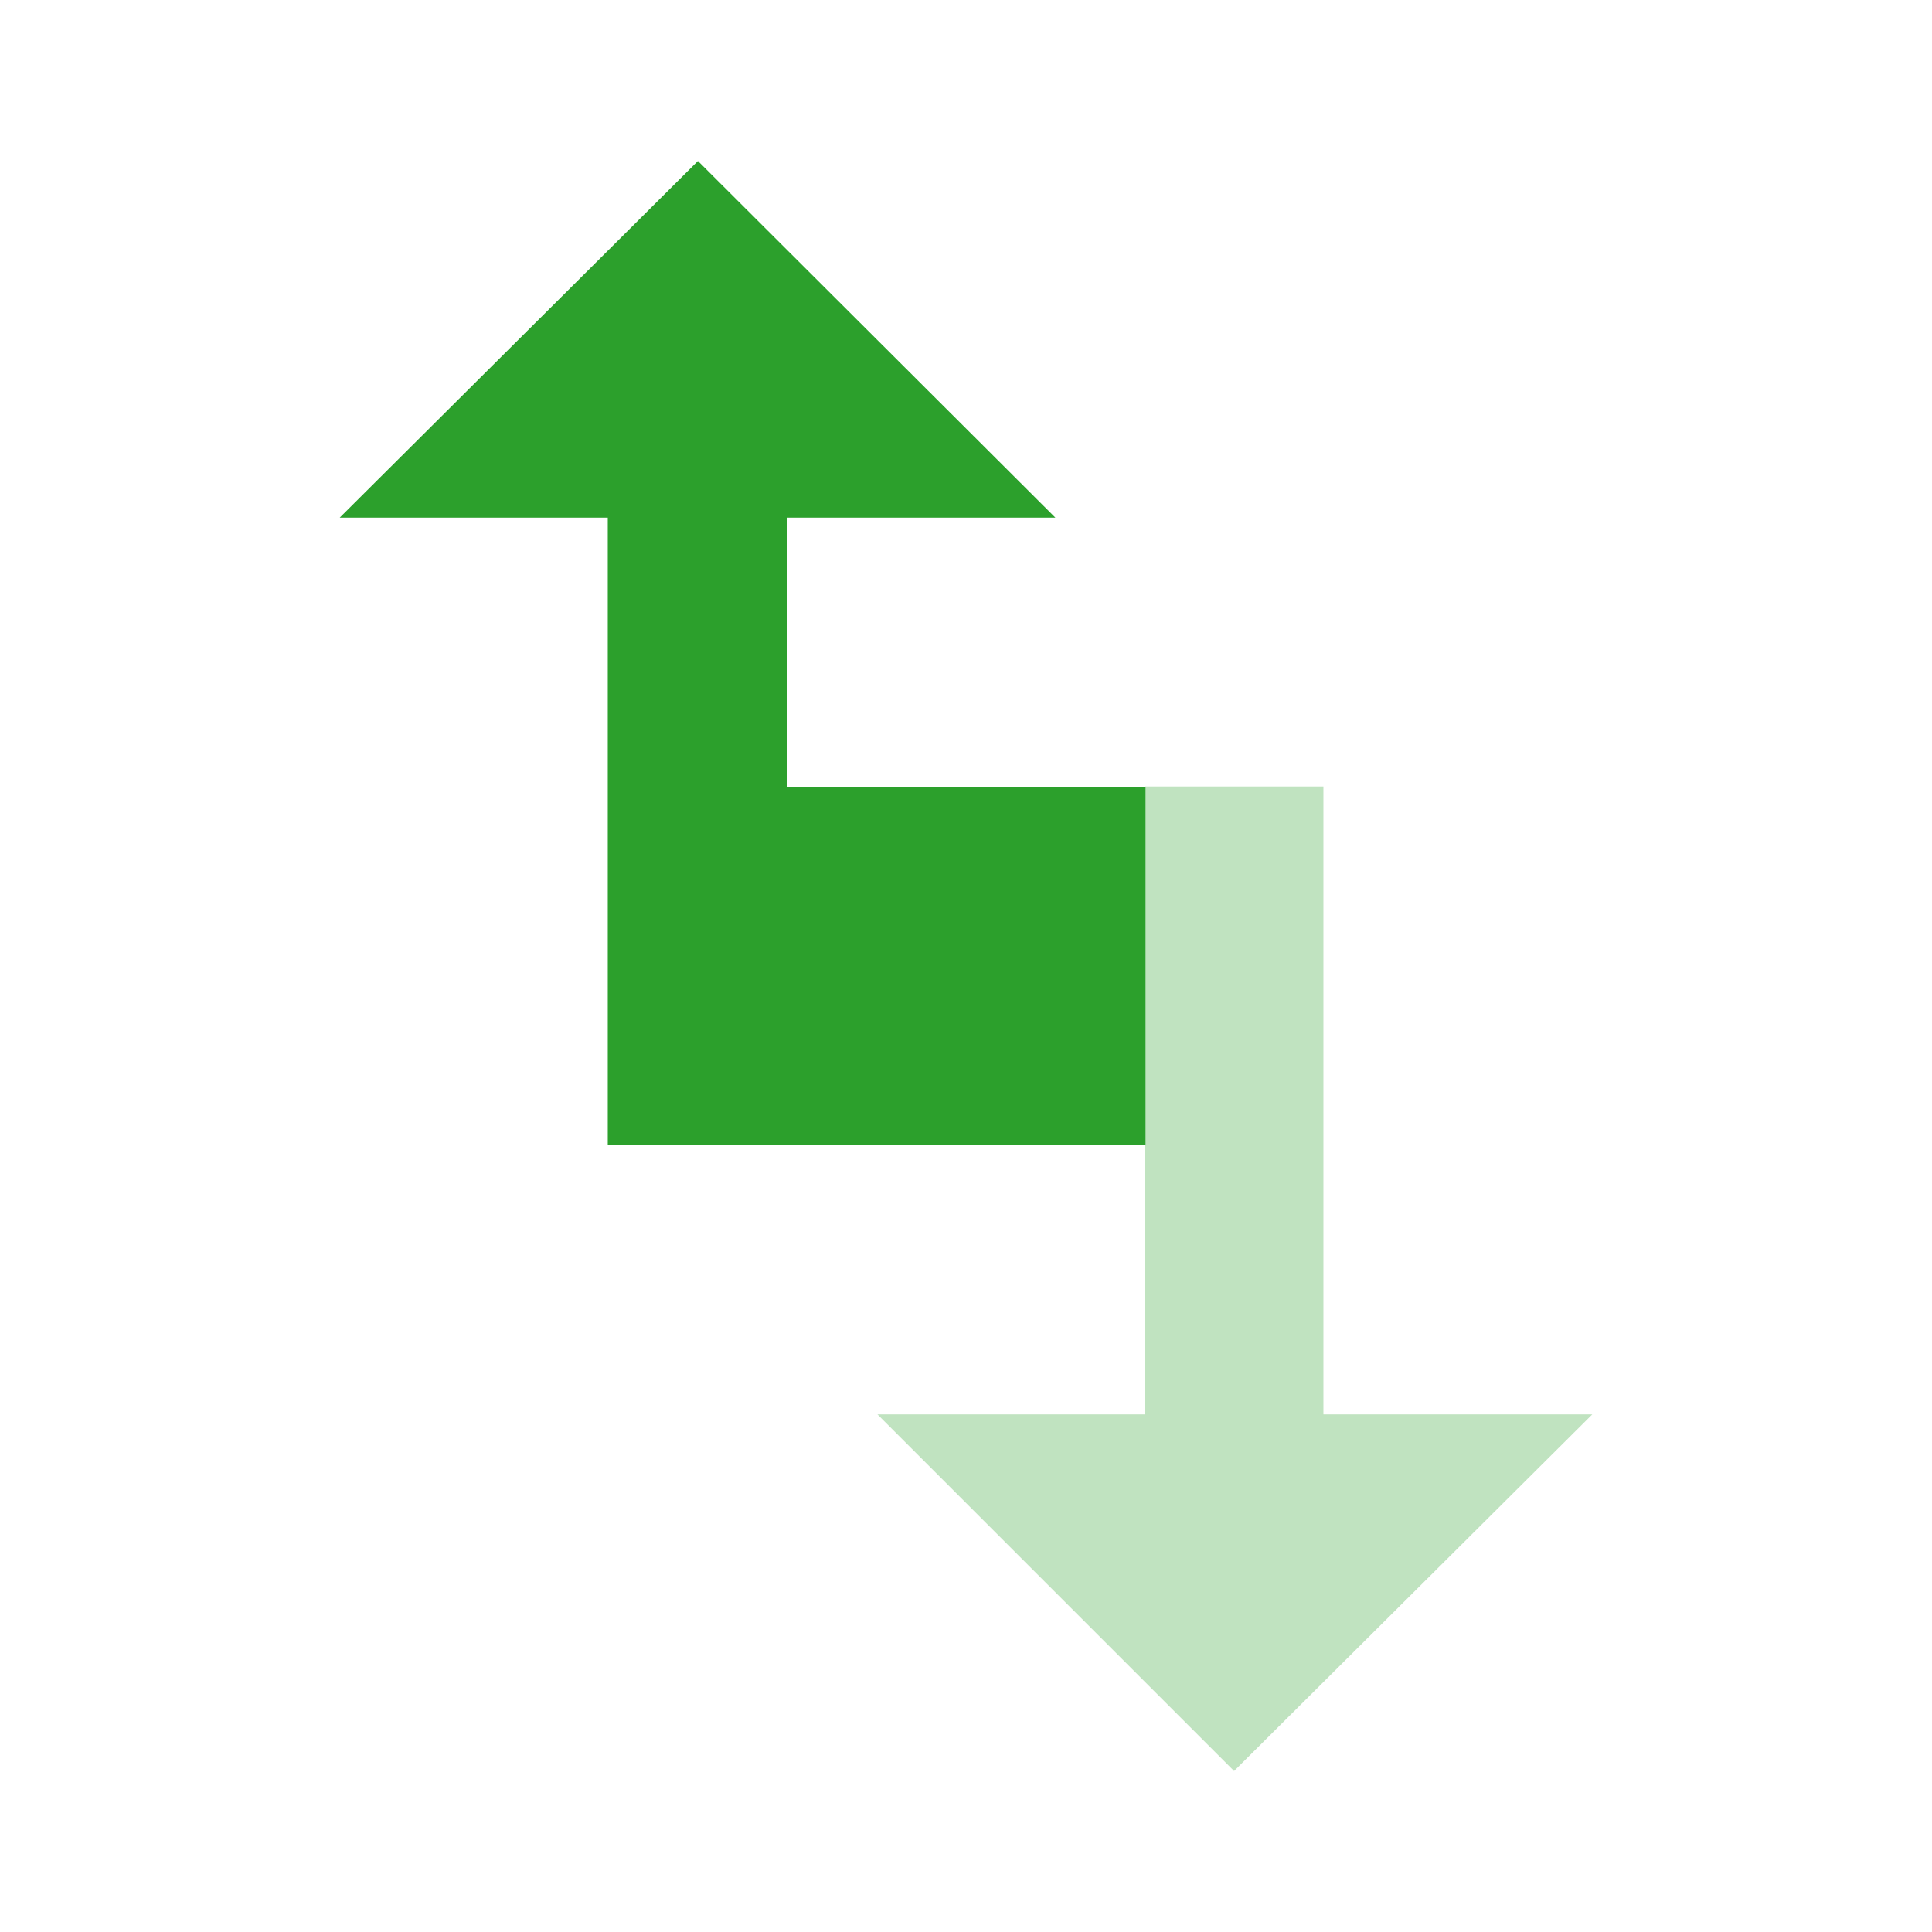 <svg xmlns="http://www.w3.org/2000/svg" height="24" width="24"><path d="M15.33 22l4.45-4.43h-3.34v-7.8h-2.22v7.8H10.9z" fill="#2ca02c" fill-opacity=".3"/><path d="M14.23 14.22V9.78H9.78V6.43h3.33L8.67 2 4.22 6.43h3.33v7.79h2.23z" fill="#2ca02c"/></svg>
